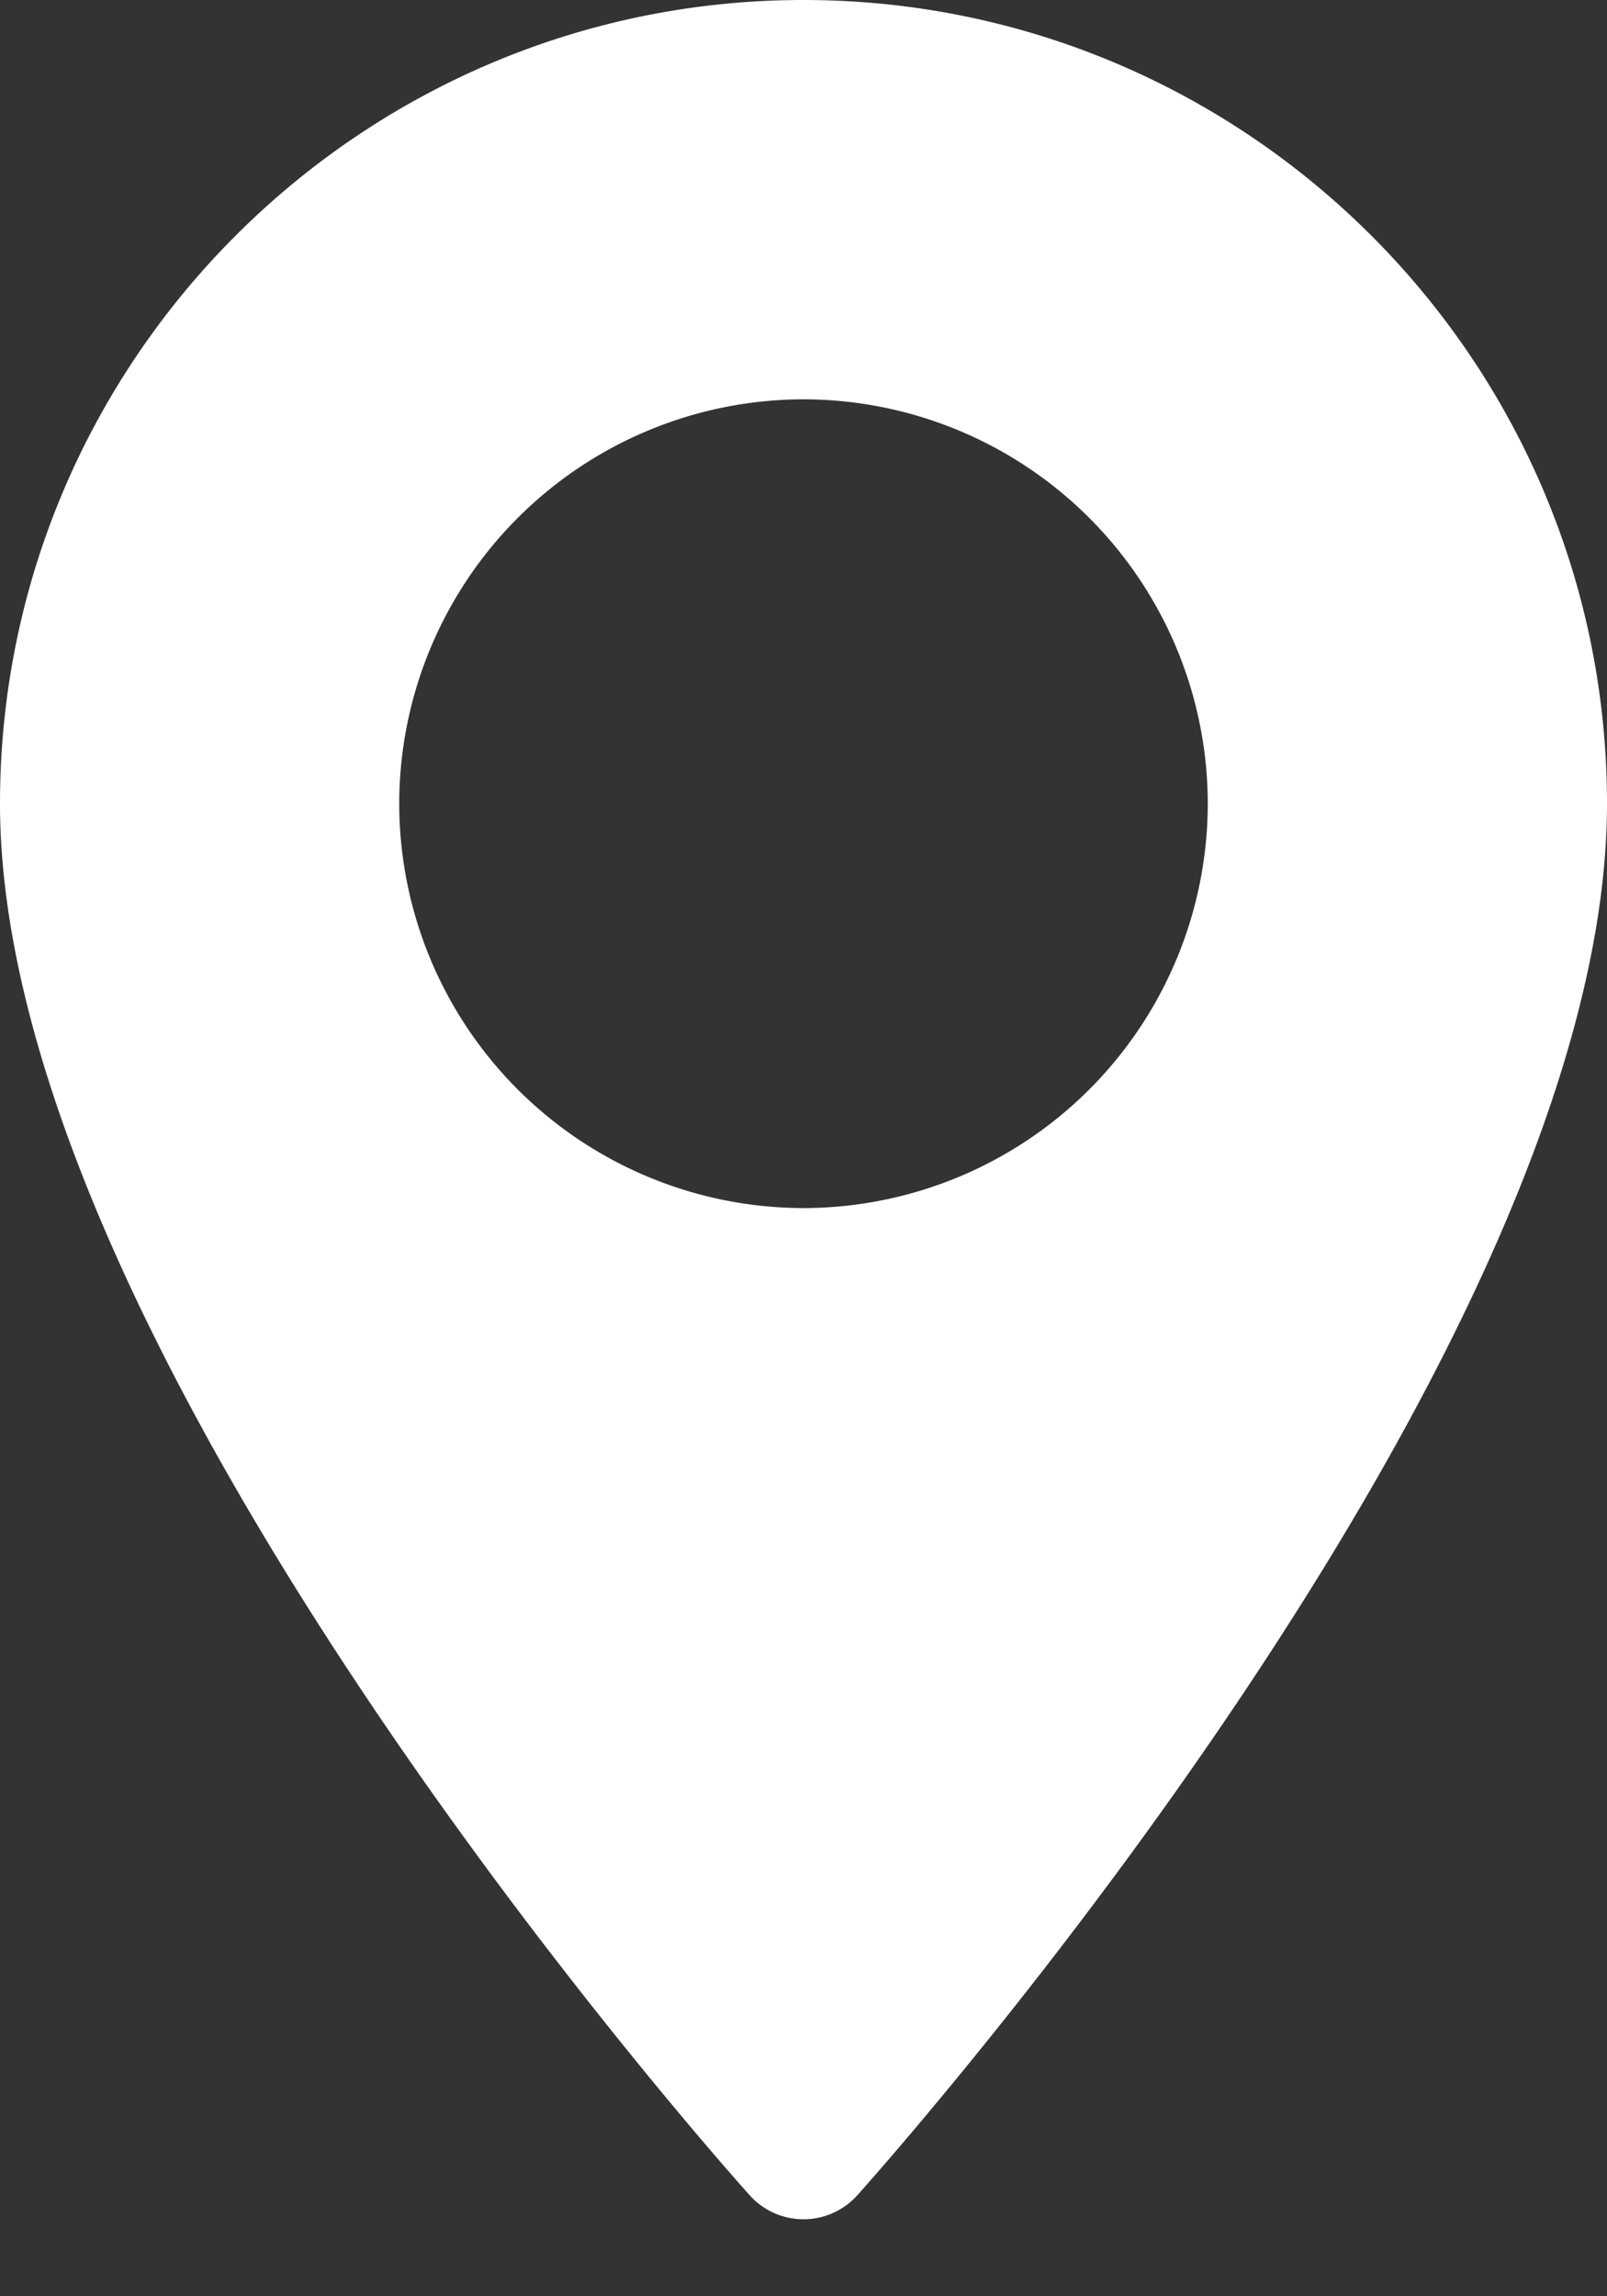 <svg width="14" height="20" fill="none" xmlns="http://www.w3.org/2000/svg"><rect width="100%" height="100%" fill="#333333" stroke="none"/><path d="M7 0C3.14 0 0 3.14 0 7c0 4.79 6.264 11.822 6.531 12.12a.63.63 0 00.938 0C7.736 18.821 14 11.79 14 7c0-3.86-3.14-7-7-7zm0 10.522A3.526 3.526 0 013.478 7 3.526 3.526 0 017 3.478 3.526 3.526 0 0110.522 7 3.526 3.526 0 017 10.522z" fill="#fff"/></svg>